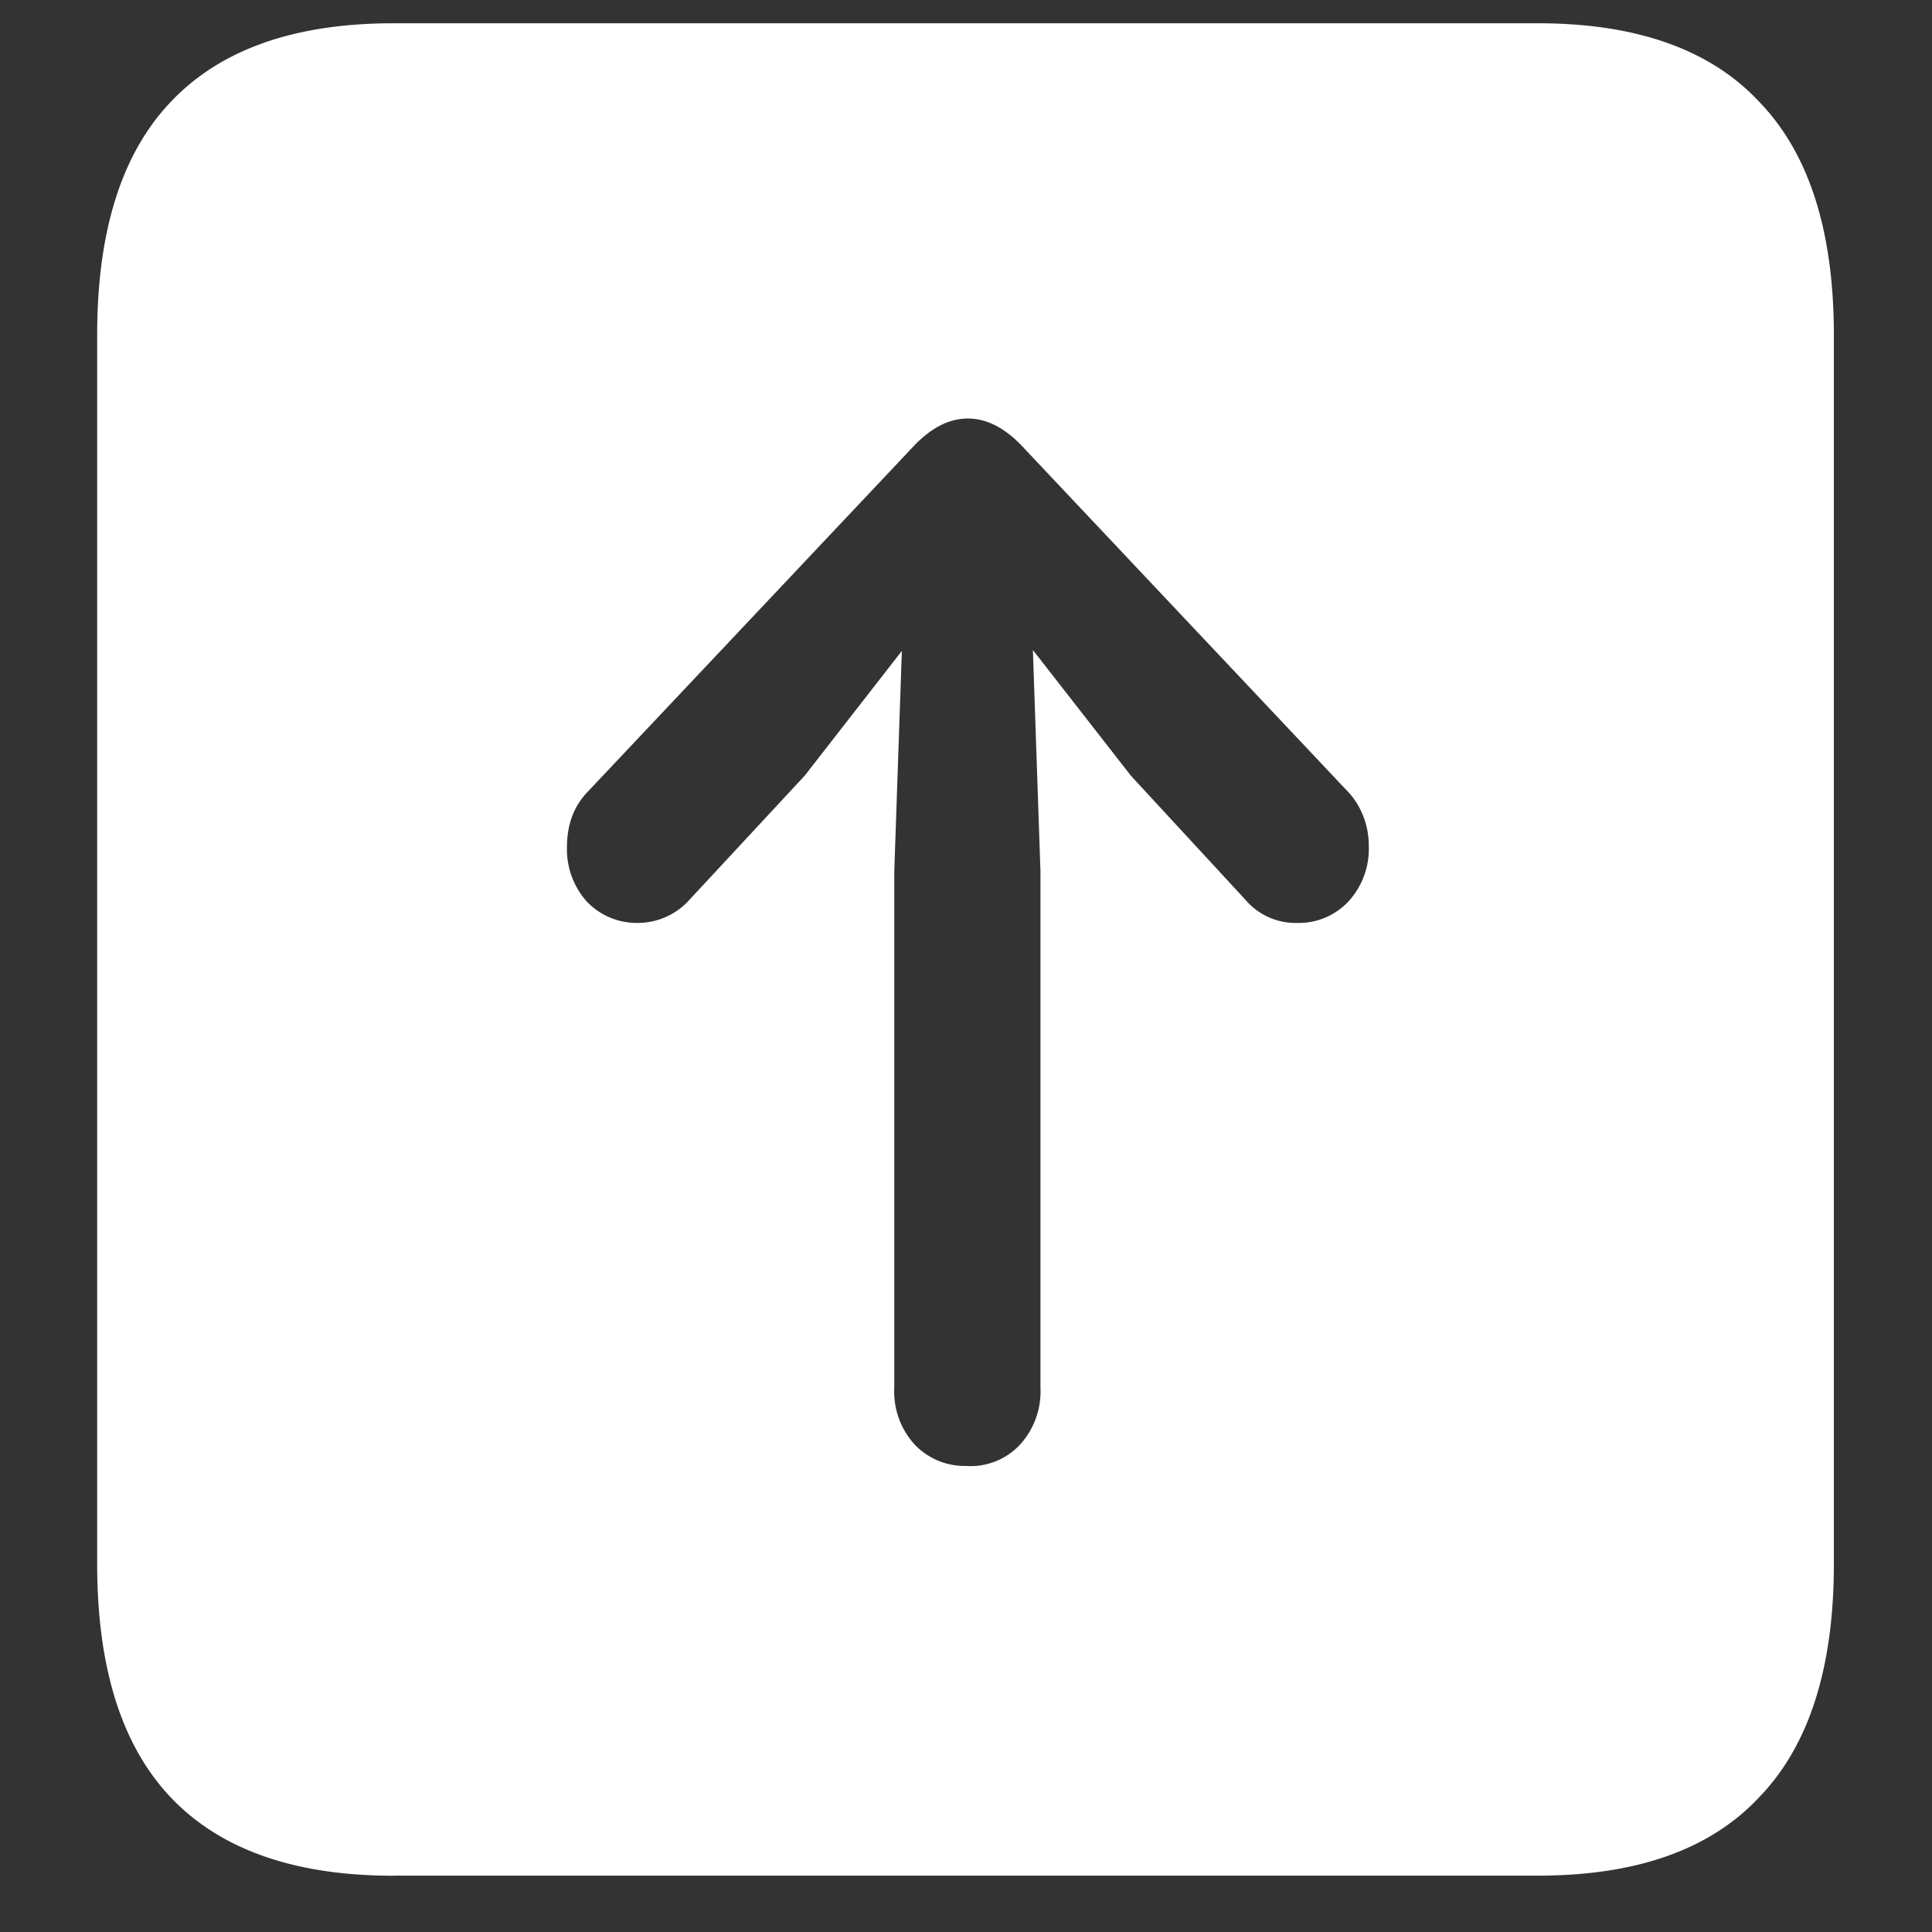<svg xmlns="http://www.w3.org/2000/svg" width="24" height="24"><rect width="100%" height="100%" fill="#333333" stroke="none"/><path style="stroke:none;fill-rule:nonzero;fill:#fff;fill-opacity:1" d="M4.887 23.3h14.215c1.226 0 2.144-.323 2.753-.976.618-.64.926-1.605.926-2.898V4.164c0-1.293-.308-2.258-.926-2.898-.609-.653-1.527-.977-2.753-.977H4.887c-1.227 0-2.149.324-2.766.977-.61.64-.914 1.605-.914 2.898v15.262c0 1.293.305 2.258.914 2.902.617.649 1.54.973 2.766.973Zm7.136-5.09a.86.86 0 0 1-.656-.26.977.977 0 0 1-.258-.712v-6.414l.094-2.738-1.207 1.55-1.43 1.54a.863.863 0 0 1-.644.289.856.856 0 0 1-.633-.266.975.975 0 0 1-.246-.676c0-.273.082-.5.246-.675l4.031-4.274c.227-.25.461-.375.703-.375.243 0 .477.125.704.375l4.03 4.274c.165.183.25.425.247.675a.964.964 0 0 1-.254.676.844.844 0 0 1-.637.266.818.818 0 0 1-.644-.29L14.05 9.638l-1.219-1.563.094 2.75v6.414a.978.978 0 0 1-.258.711.84.84 0 0 1-.645.262Zm0 0"/></svg>